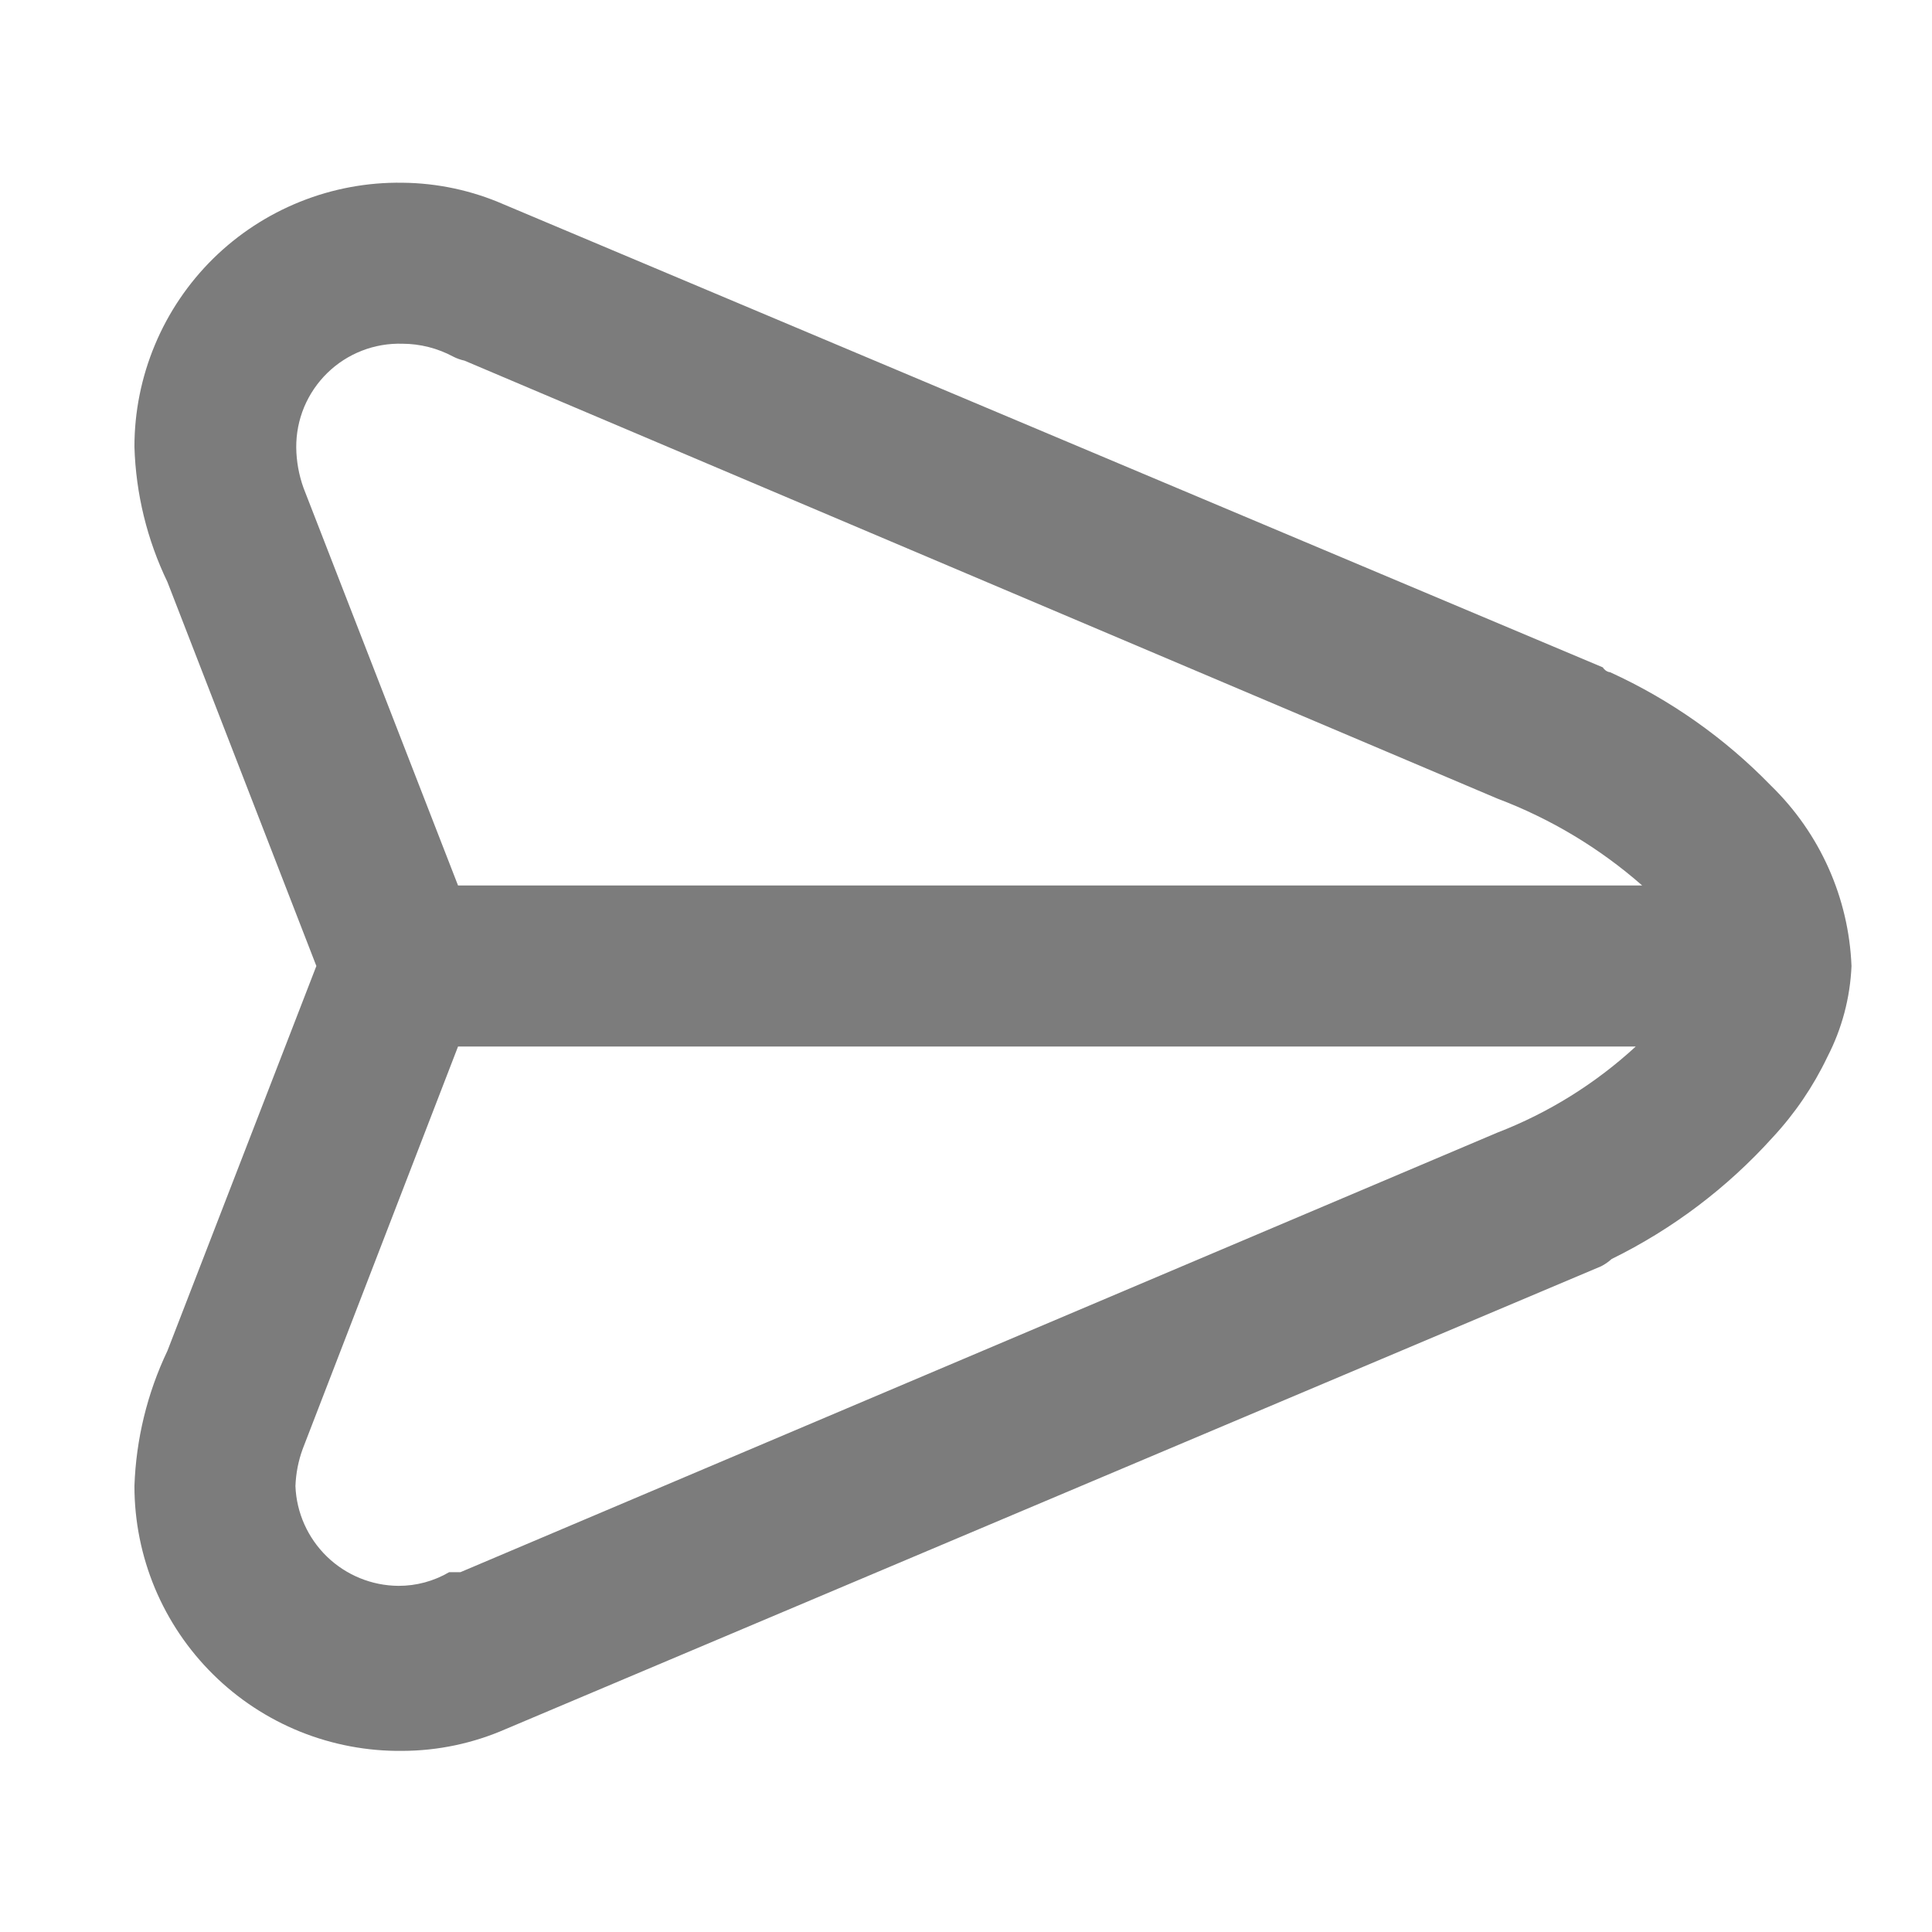 <svg width="36" height="36" viewBox="0 0 36 36" fill="none" xmlns="http://www.w3.org/2000/svg">
<path d="M34.5 18C34.449 16.729 33.912 15.527 33 14.64C32.14 13.754 31.123 13.037 30 12.525C30 12.525 29.925 12.525 29.865 12.435L9.39 3.81C8.794 3.549 8.151 3.411 7.5 3.405C6.848 3.395 6.2 3.515 5.594 3.758C4.989 4.001 4.437 4.361 3.972 4.819C3.508 5.277 3.138 5.823 2.887 6.425C2.635 7.027 2.505 7.673 2.505 8.325C2.531 9.199 2.74 10.057 3.12 10.845L5.895 18L3.12 25.17C2.744 25.959 2.535 26.817 2.505 27.69C2.505 28.343 2.635 28.99 2.886 29.593C3.138 30.195 3.507 30.742 3.972 31.201C4.436 31.66 4.987 32.022 5.593 32.267C6.199 32.511 6.847 32.633 7.5 32.625C8.161 32.623 8.814 32.485 9.42 32.22V32.22L29.835 23.595C29.906 23.559 29.971 23.513 30.03 23.46C31.165 22.903 32.183 22.134 33.03 21.195C33.444 20.75 33.788 20.244 34.05 19.695C34.322 19.169 34.475 18.591 34.5 18V18ZM7.5 6.405C7.83 6.406 8.154 6.489 8.445 6.645C8.511 6.679 8.582 6.704 8.655 6.72L27.9 14.88C28.89 15.254 29.805 15.802 30.6 16.5H8.535L5.655 9.09C5.569 8.849 5.523 8.596 5.52 8.34C5.518 8.081 5.568 7.825 5.667 7.586C5.767 7.348 5.913 7.132 6.098 6.951C6.283 6.77 6.502 6.629 6.743 6.535C6.984 6.441 7.242 6.397 7.5 6.405V6.405ZM5.505 27.69C5.514 27.454 5.559 27.221 5.64 27V27L8.535 19.5H30.48C29.728 20.192 28.853 20.737 27.9 21.105V21.105L8.58 29.295H8.37C8.083 29.463 7.757 29.551 7.425 29.55C6.927 29.547 6.45 29.351 6.092 29.005C5.735 28.658 5.524 28.188 5.505 27.69V27.69Z" fill="#7C7C7C"/>
</svg>
